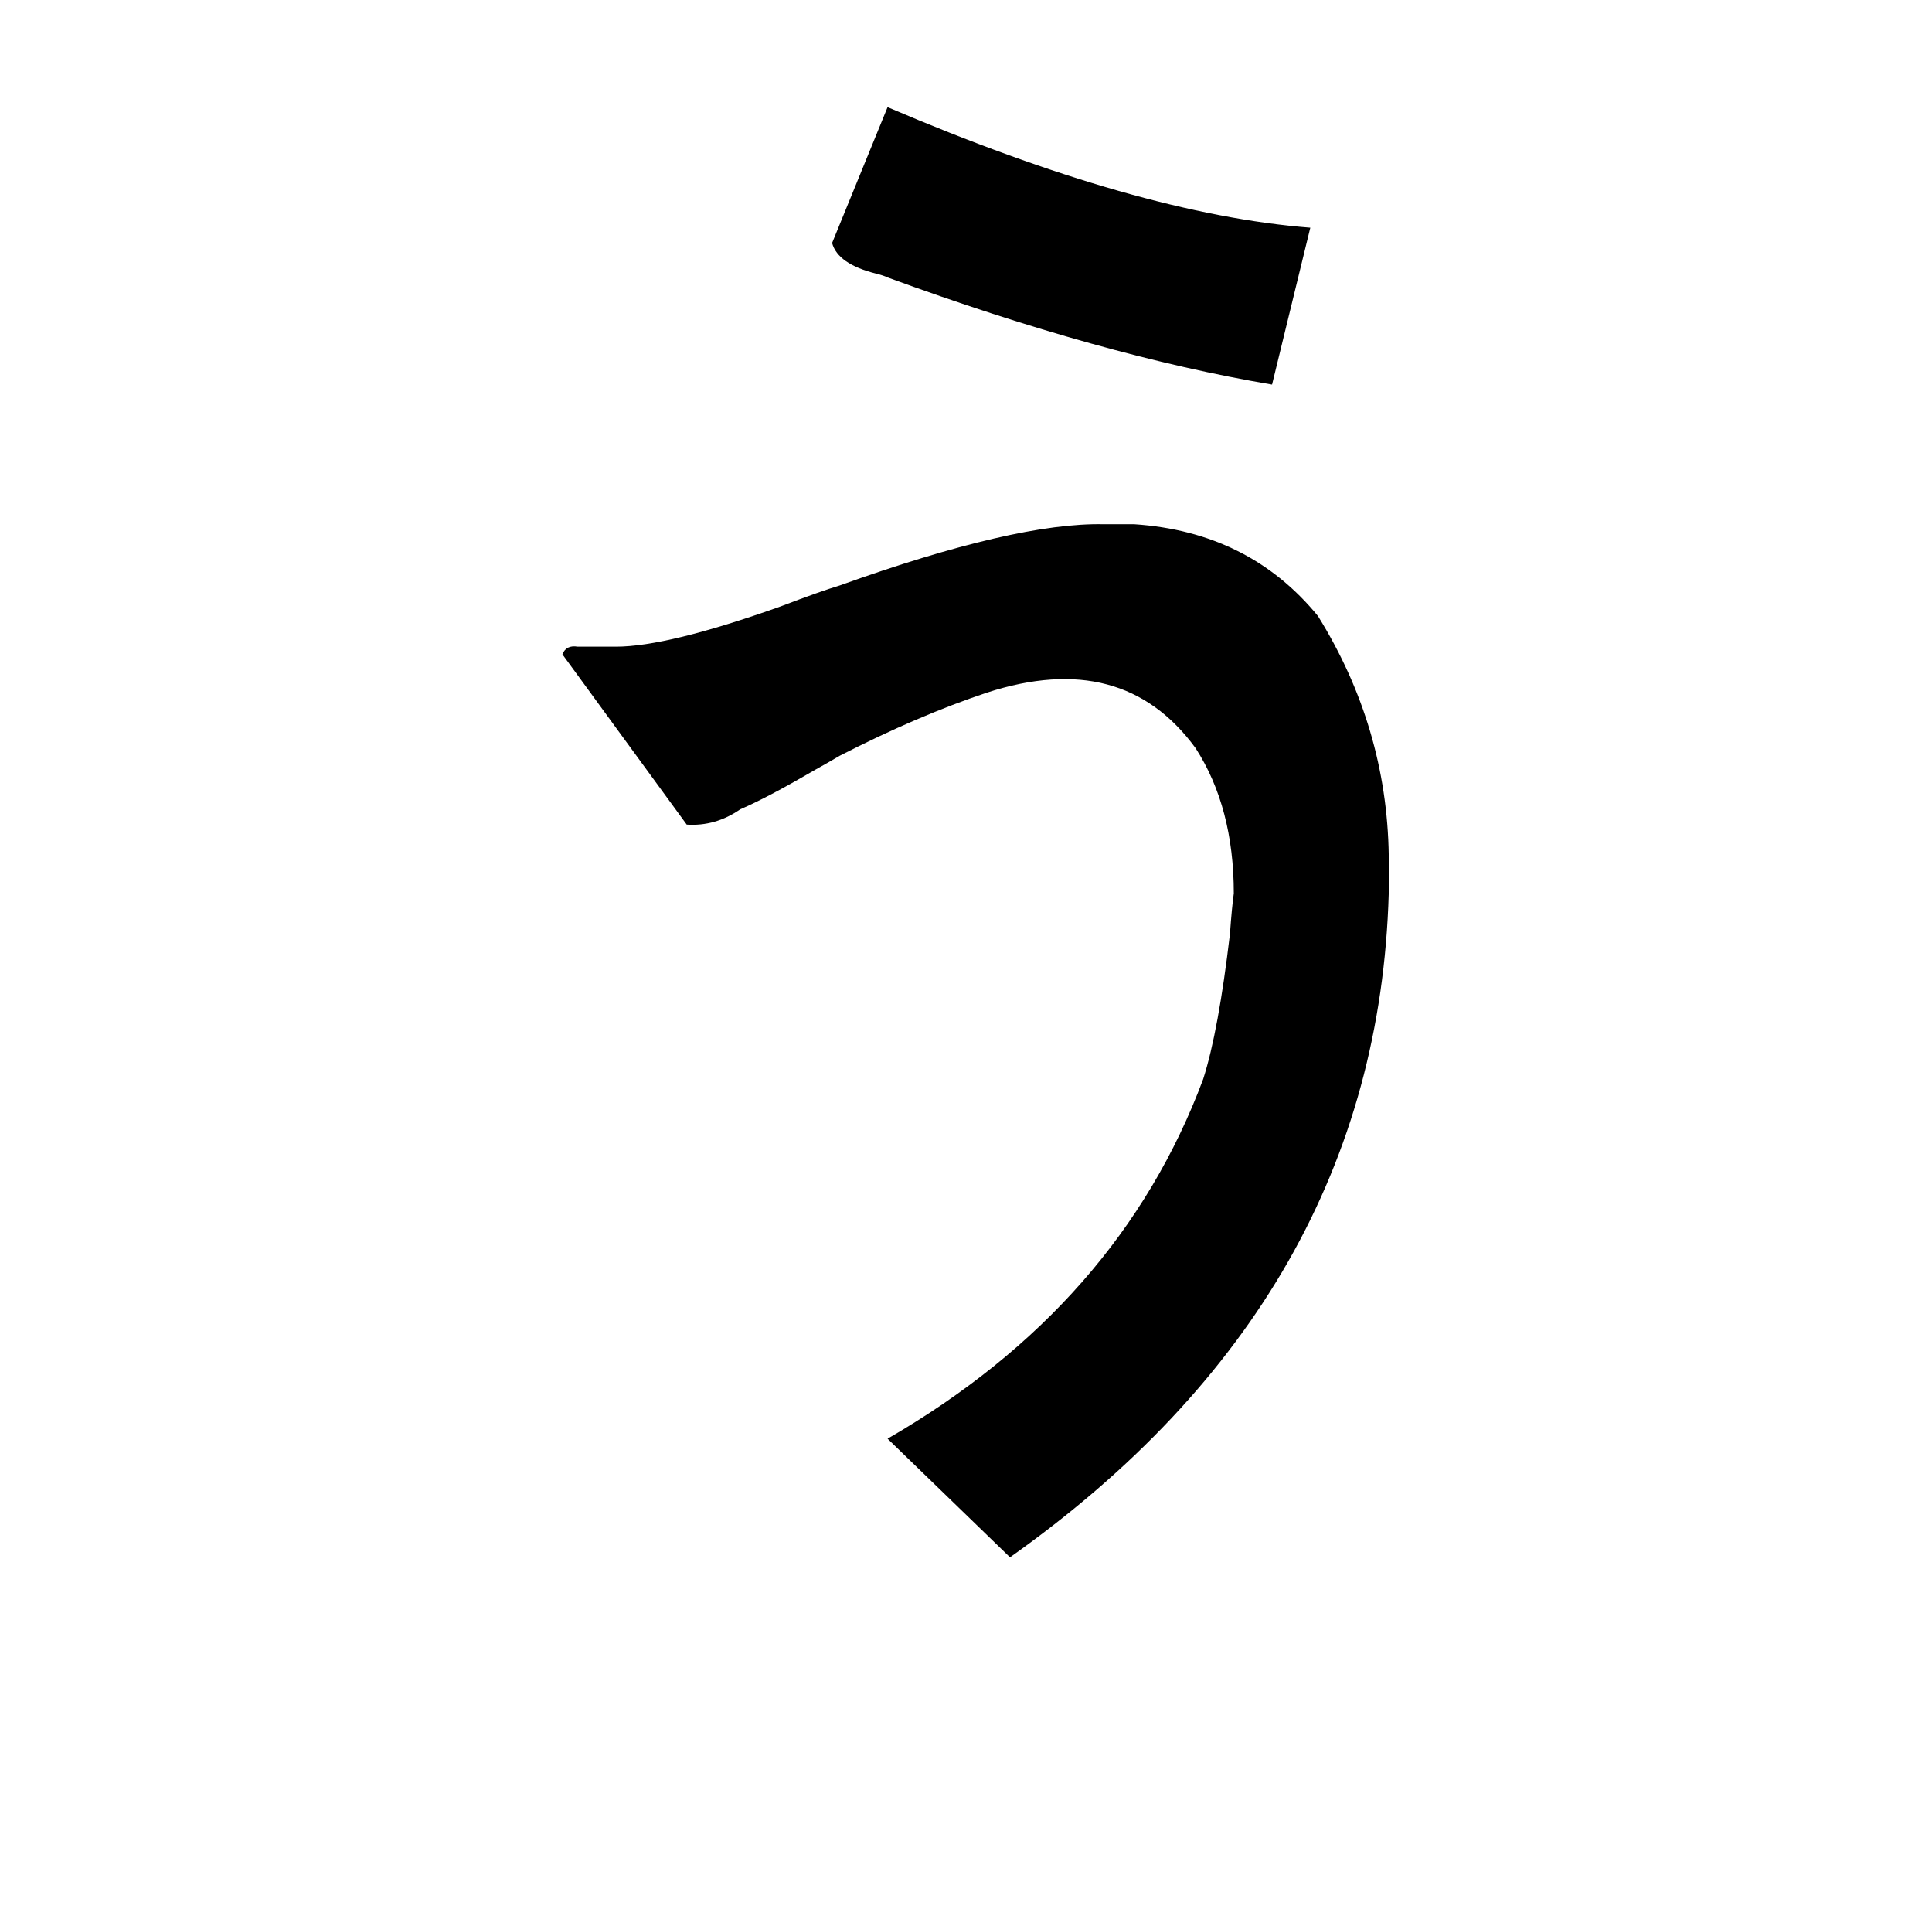 <?xml version="1.0" standalone="no"?>
<!DOCTYPE svg PUBLIC "-//W3C//DTD SVG 1.1//EN" "http://www.w3.org/Graphics/SVG/1.1/DTD/svg11.dtd" >
<svg xmlns="http://www.w3.org/2000/svg" xmlns:xlink="http://www.w3.org/1999/xlink" version="1.1" viewBox="-10 0 1010 1000">
   <path fill="currentColor"
d="M675 119l-20 82q-89 -15 -201 -56q-2 -1 -6 -2q-20 -5 -23 -16l29 -71q131 56 221 63zM716 447v20q-6 211 -198 347l-64 -62q121 -70 165 -188q8 -25 14 -76q1 -14 2 -21q0 -45 -20 -76q-38 -52 -109 -29q-36 12 -77 33q-5 3 -14 8q-24 14 -38 20q-13 9 -28 8l-65 -89
q2 -5 8 -4h20q27 0 86 -21q21 -8 31 -11q92 -33 138 -32h16q60 4 96 48q36 58 37 125z" />
</svg>
